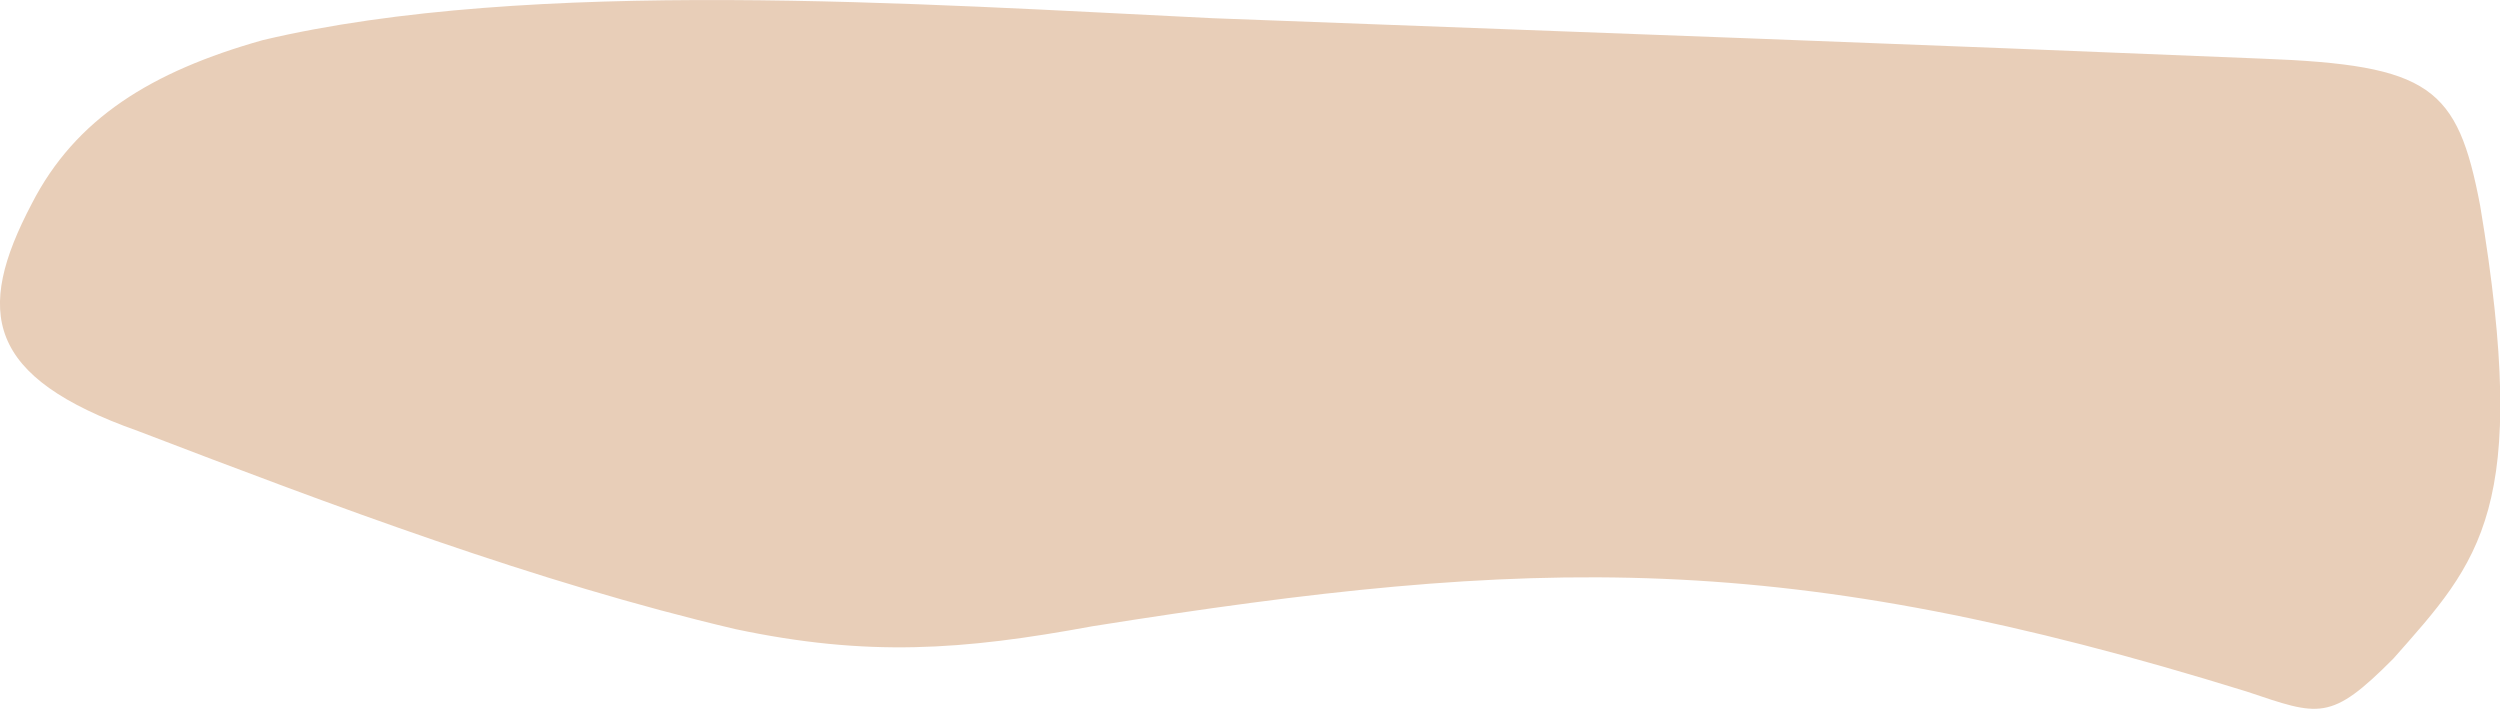 <svg xmlns="http://www.w3.org/2000/svg" viewBox="133.871 35.639 20.88 5.92">
	<path d="M 136.066 35.974 C 138.301 35.445 141.552 35.672 143.998 35.791 C 147.014 35.904 149.905 36.01 152.768 36.129 C 154.171 36.182 154.396 36.365 154.585 37.355 C 155.009 39.895 154.583 40.322 153.861 41.139 C 153.335 41.669 153.243 41.619 152.636 41.415 C 148.787 40.222 146.705 40.279 142.992 40.87 C 141.908 41.07 141.116 41.127 140.011 40.893 C 138.35 40.503 136.659 39.865 135.024 39.239 C 133.75 38.788 133.66 38.246 134.136 37.341 C 134.501 36.628 135.136 36.236 136.066 35.974" fill="#e8ceb8"/>
</svg>